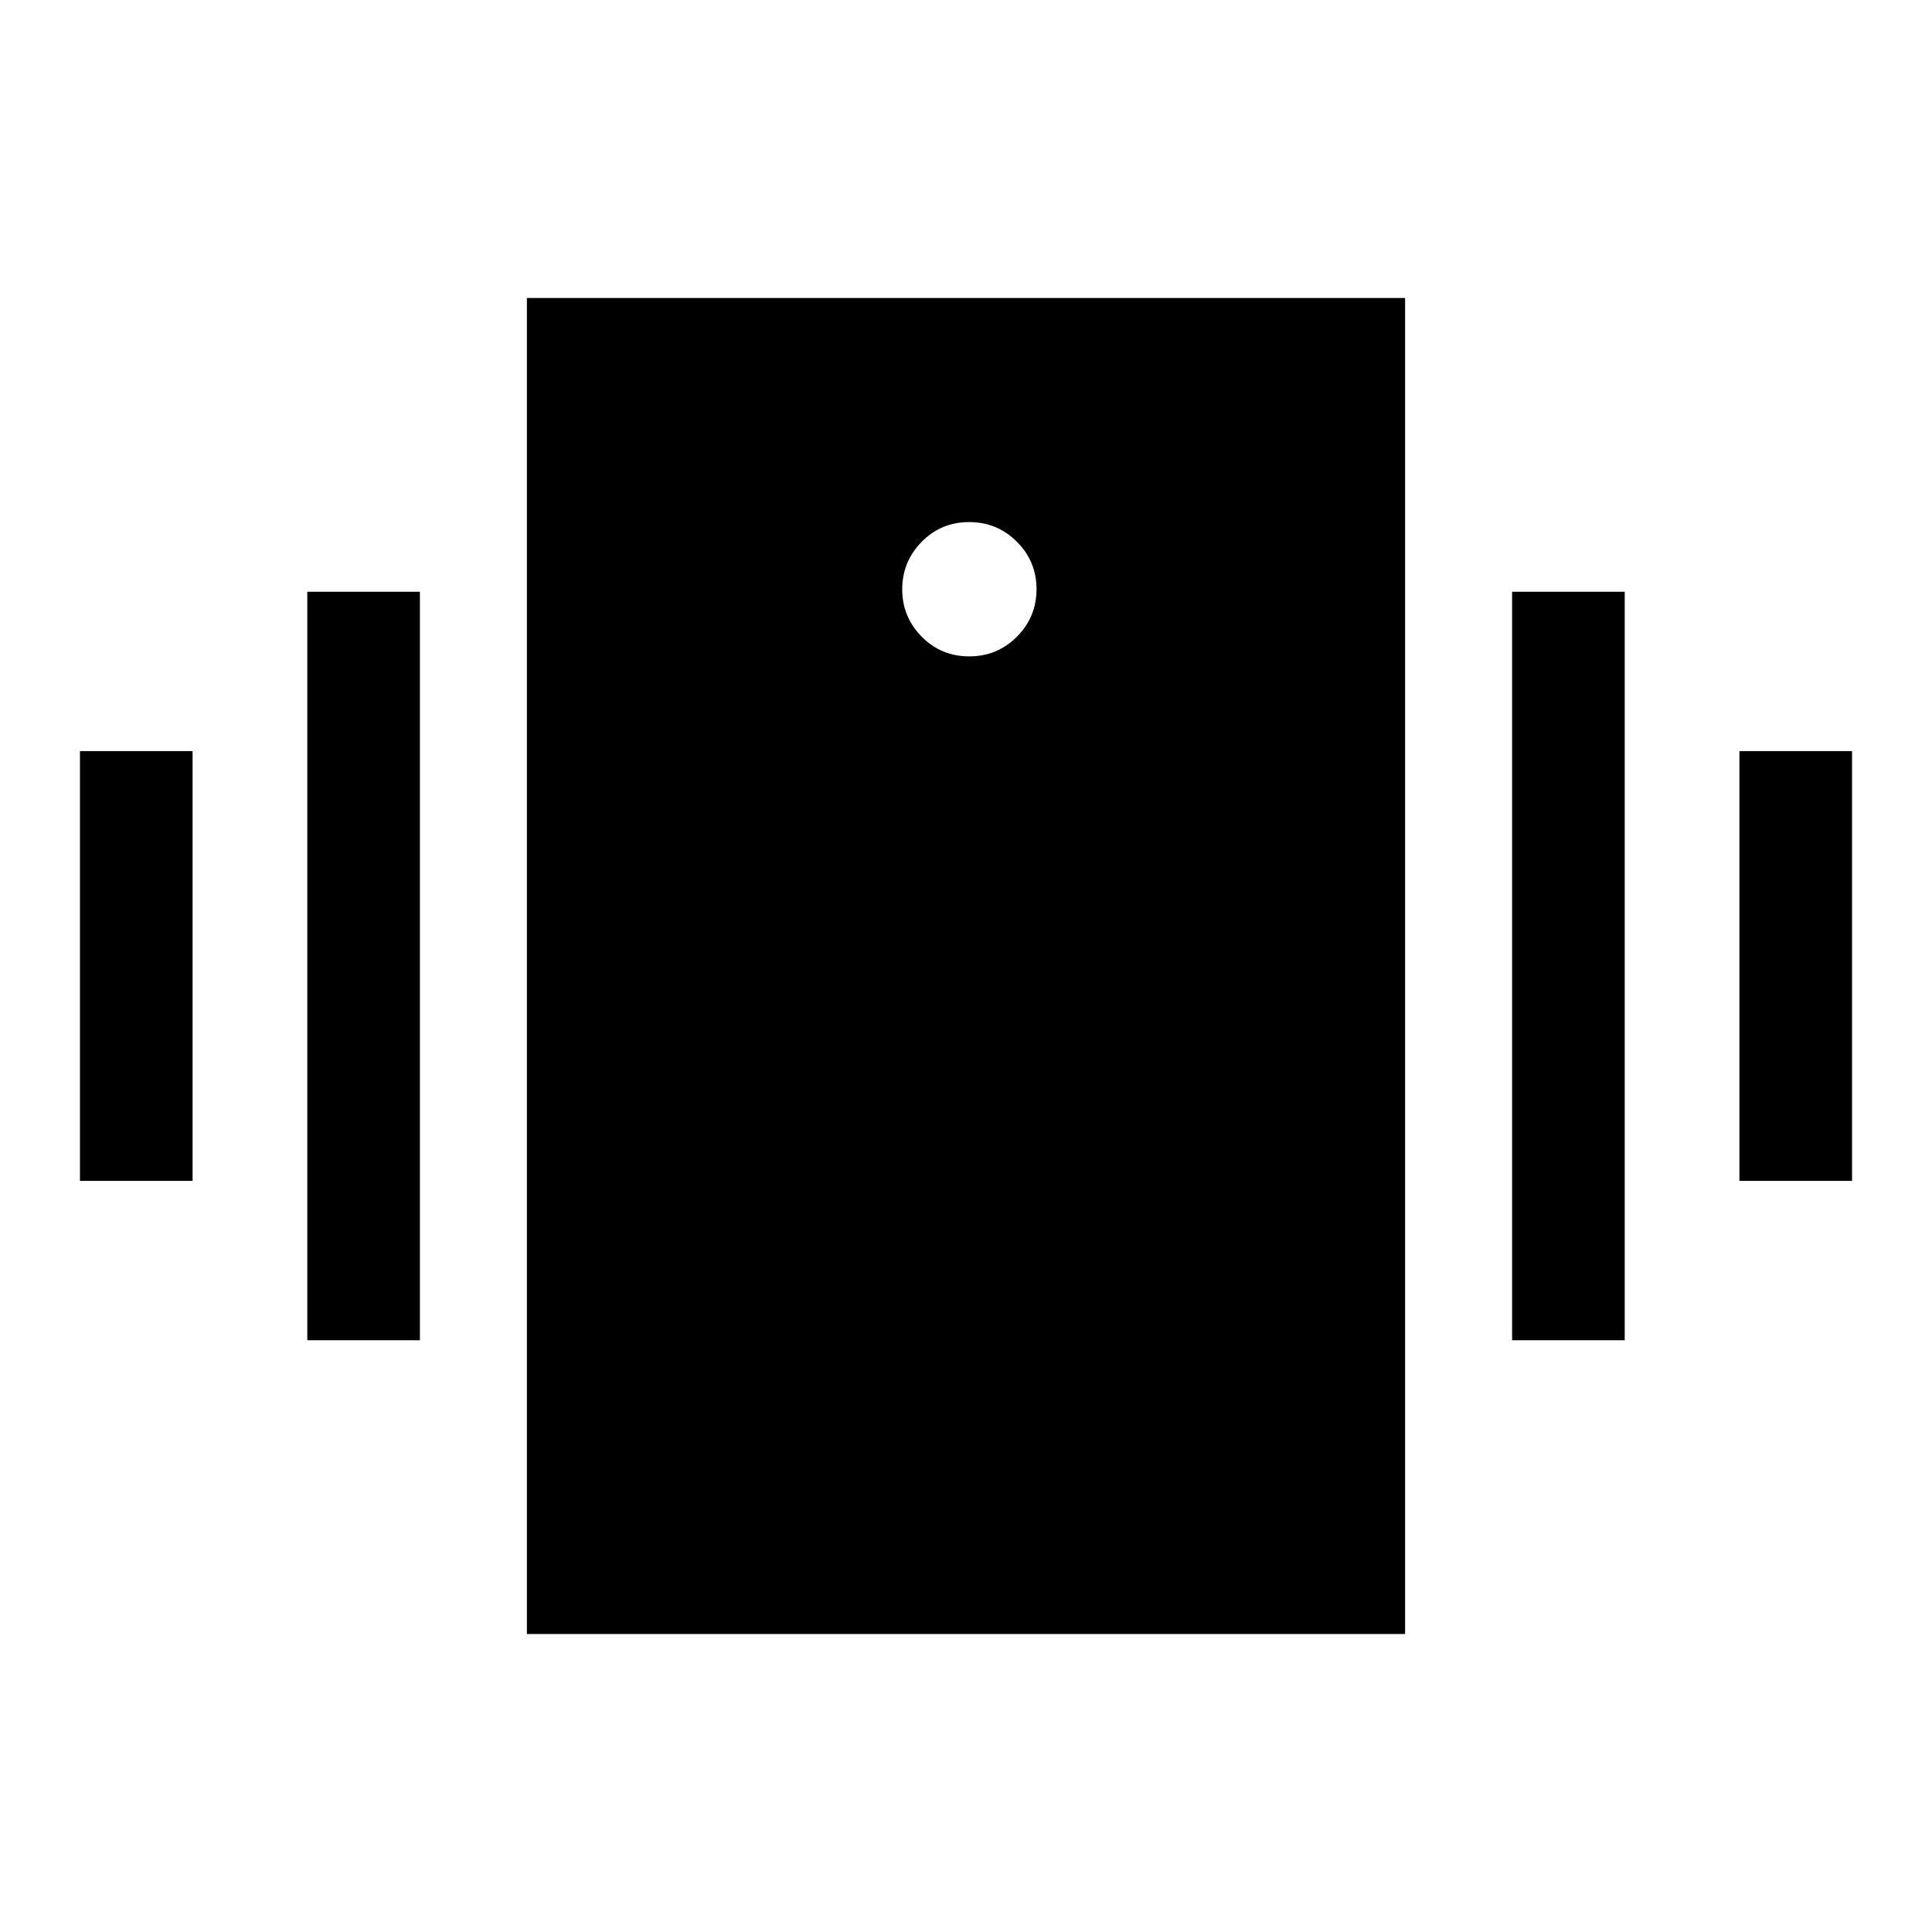 <svg xmlns="http://www.w3.org/2000/svg" height="24" viewBox="0 -960 960 960" width="24"><path d="M39.73-373.23v-213.54h55.96v213.54H39.73Zm112.96 79.19v-371.92h55.96v371.92h-55.96Zm711.62-79.19v-213.54h55.96v213.54h-55.96Zm-112.96 79.19v-371.92h55.96v371.92h-55.96ZM261.81-148.08v-663.84h436.38v663.84H261.81ZM481.6-633.85q13.94 0 23.69-9.77 9.75-9.78 9.75-23.62 0-13.84-9.78-23.59t-23.71-9.75q-13.93 0-23.59 9.82-9.65 9.82-9.65 23.58 0 13.75 9.68 23.54t23.61 9.79Z"/></svg>
